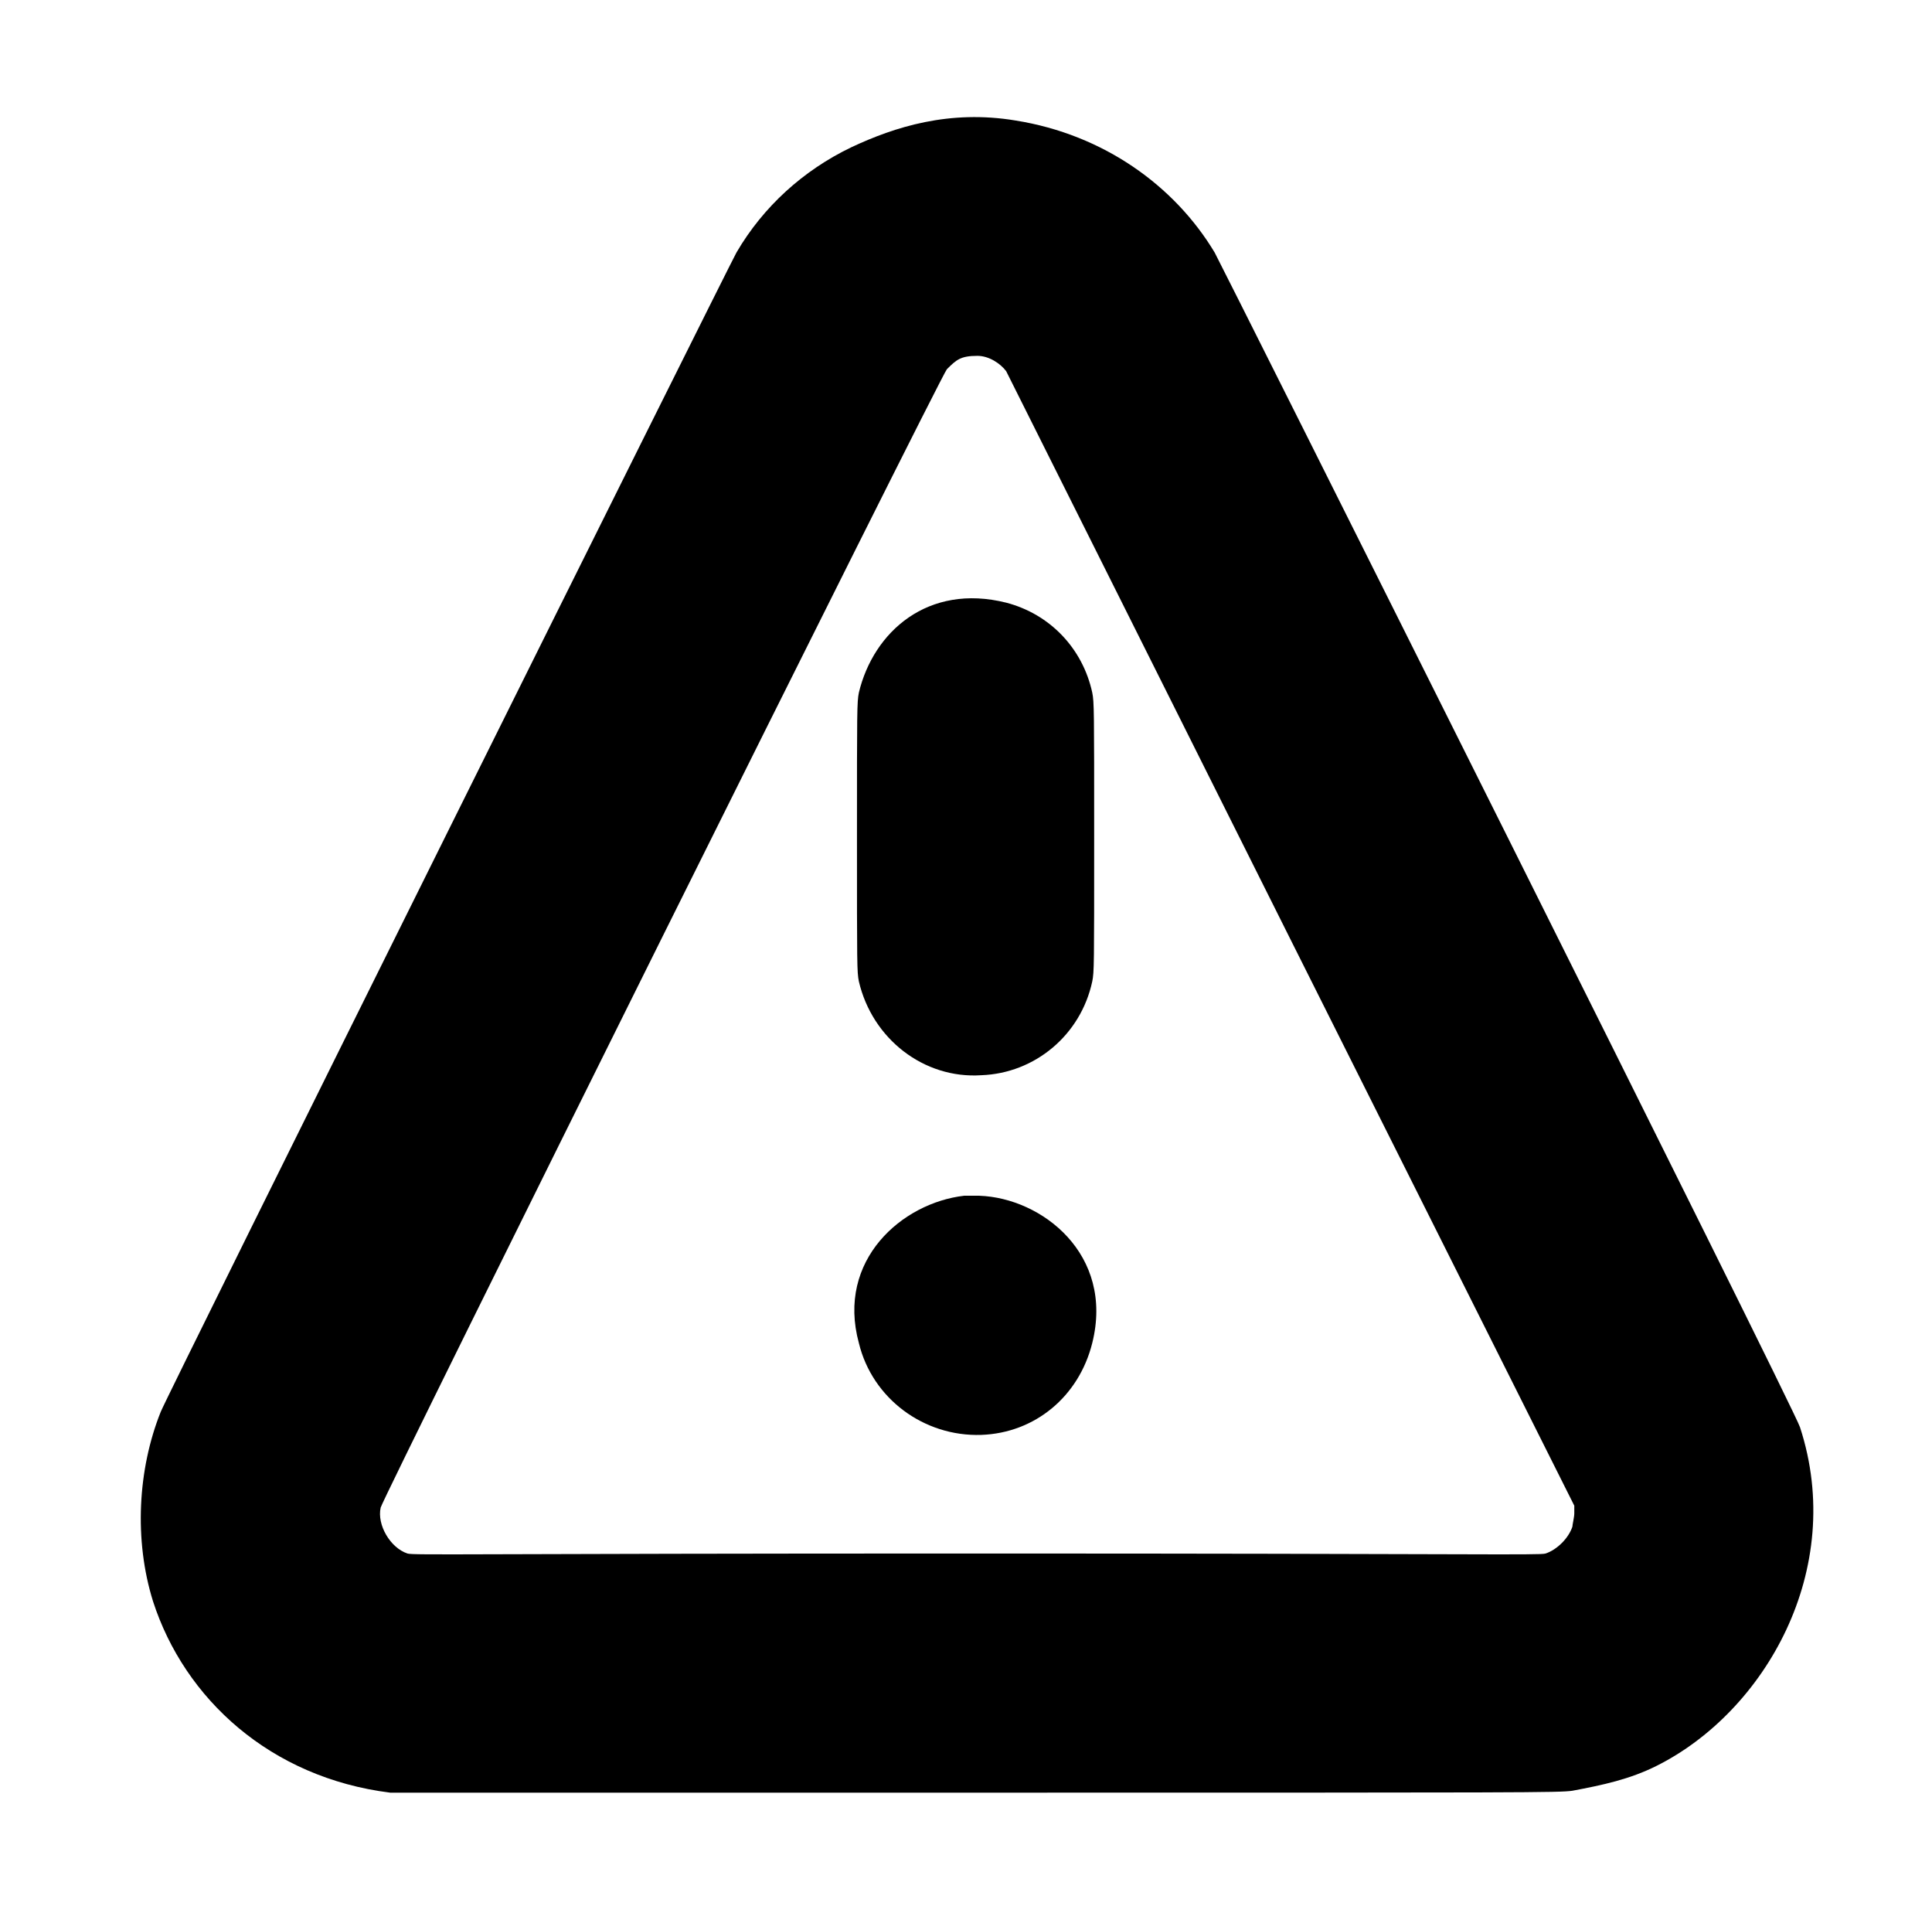 <?xml version="1.0" standalone="no"?>
<!DOCTYPE svg PUBLIC "-//W3C//DTD SVG 1.1//EN" "http://www.w3.org/Graphics/SVG/1.1/DTD/svg11.dtd" >
<svg xmlns="http://www.w3.org/2000/svg" xmlns:xlink="http://www.w3.org/1999/xlink" version="1.1" viewBox="-10 0 1010 1000">
  <g transform="matrix(1 0 0 -1 0 800)">
   <path fill="currentColor"
d="M435 723c22.677 10.671 51.3 19.783 86 14c45.977 -7.356 83.078 -34.13 104 -69c1.371 -2.056 303.418 -604.962 306 -614c24.29 -74.49 -18.372 -148.686 -75 -177c-14 -7 -28 -10 -44 -13c-7 -1 -21 -1 -312 -1h-306
c-62.635 7.829 -107.513 49.04 -124 100c-10 32 -8 69 4 99c3 8 297 599 301 606c14 24 35 43 60 55zM501 614c-8.84 0 -11.06 -2.06 -16 -7c-3 -3 -295 -590 -296 -595c-2 -9 5 -21 14 -24c3 -1 33 0 297 0c261 0 295 -1 298 0c6 2 12 8 14 14c0 1 1 5 1 7v4
c-99.1 197.53 -198.098 395.196 -297 593c-3 4 -9 8 -15 8zM439 438c7.623 31.762 36.092 57.227 77 47c23 -6 40 -24 45 -47c1 -5 1 -9 1 -76s0 -70 -1 -75c-6 -28 -30 -48 -58 -49c-30 -2 -57 19 -64 49c-1 5 -1 8 -1 75s0 71 1 76zM494 175
c-32.366 -3.735 -66.845 -33.569 -55 -77c7 -29 34 -49 64 -48c28 1 51 20 58 48c11.592 46.37 -26.317 75.833 -59 77h-8z" />
  </g>

</svg>
